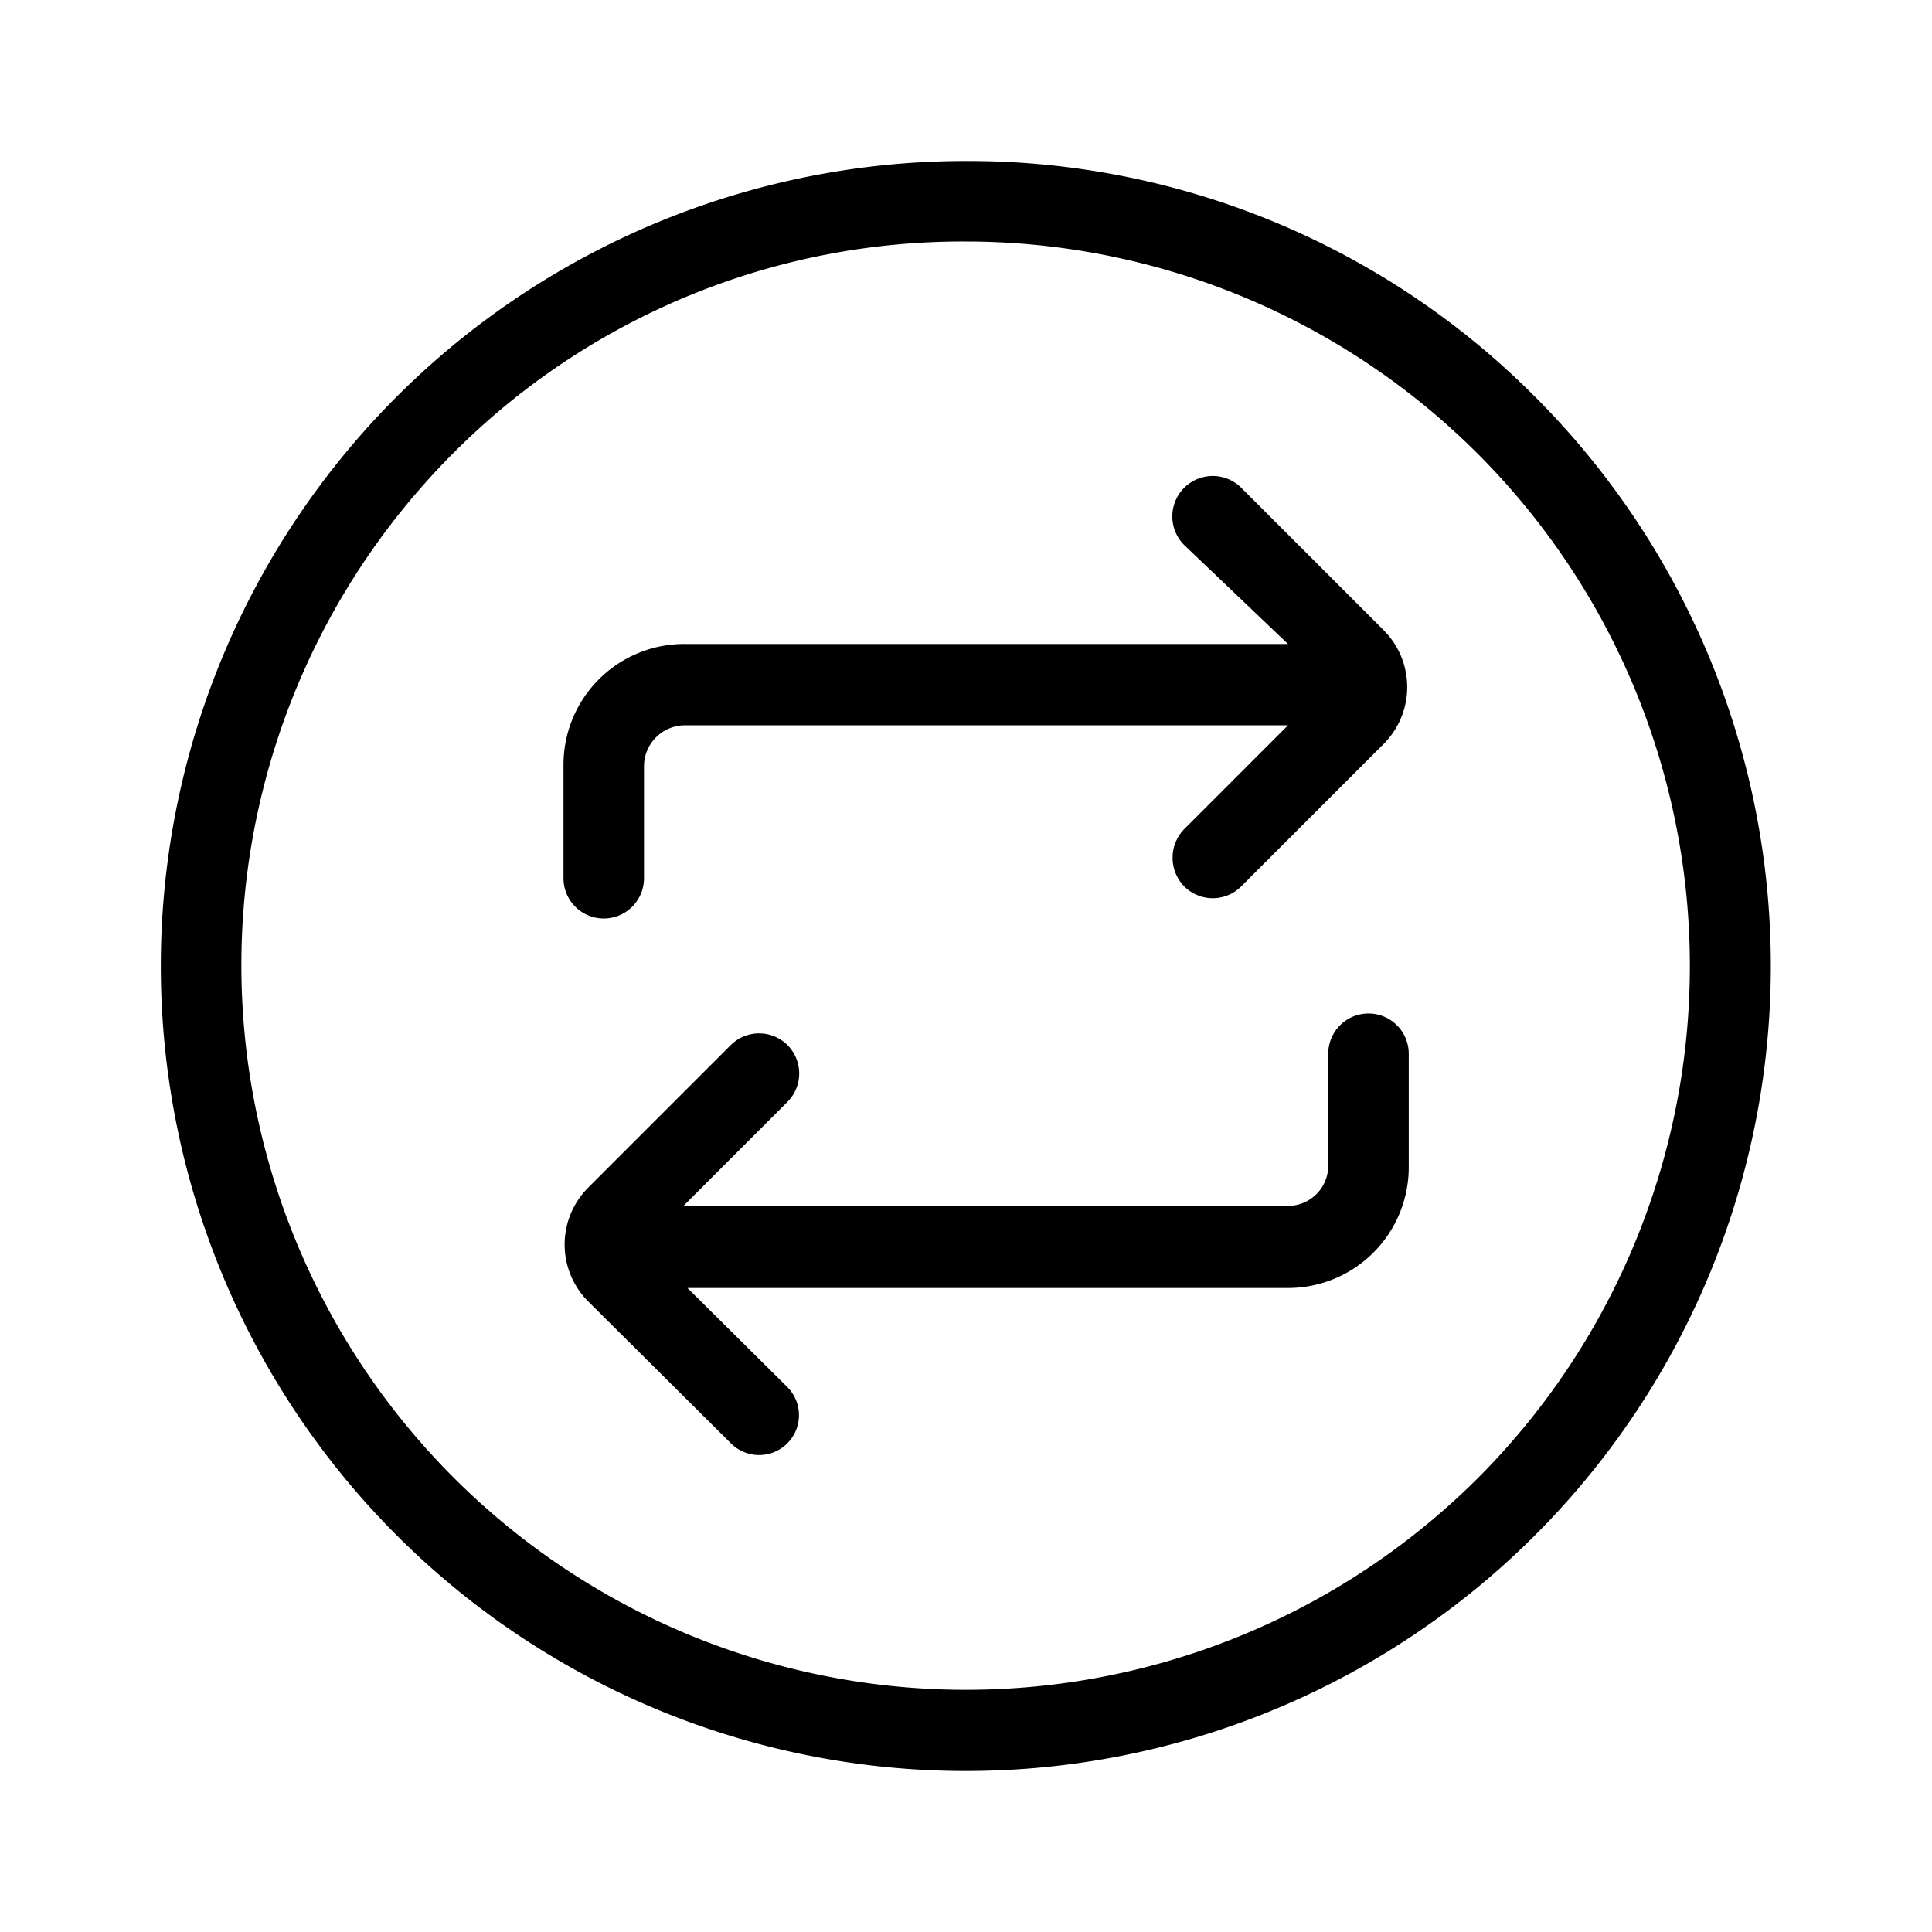 <svg xmlns="http://www.w3.org/2000/svg" viewBox="0 0 24 24">
    <title>it-exchange-circle</title>
    <g>
        <path d="M12,3a9,9,0,0,1,6.36,15.36A9,9,0,0,1,5.64,5.62,8.93,8.93,0,0,1,12,3m0-1a10,10,0,1,0,7.07,2.93A9.93,9.93,0,0,0,12,2Z"/>
        <path d="M17,12.59a.5.5,0,0,0-.5.5v1.39a.5.5,0,0,1-.5.5H8.49l1.29-1.29a.5.5,0,0,0,0-.71.5.5,0,0,0-.7,0L7.31,14.75a1,1,0,0,0,0,1.42l1.77,1.76a.49.49,0,0,0,.7-.7L8.54,16H16a1.5,1.5,0,0,0,1.5-1.5V13.09A.5.5,0,0,0,17,12.59Z"/>
        <path d="M17.19,7.83,15.42,6.06a.5.5,0,0,0-.71.71L16,8H8.53A1.5,1.5,0,0,0,7,9.51v1.4a.5.5,0,1,0,1,0V9.51a.51.51,0,0,1,.5-.5H16L14.71,10.3a.51.51,0,0,0,0,.71.5.5,0,0,0,.71,0l1.77-1.77A1,1,0,0,0,17.19,7.83Z"/>
    </g>
</svg>
